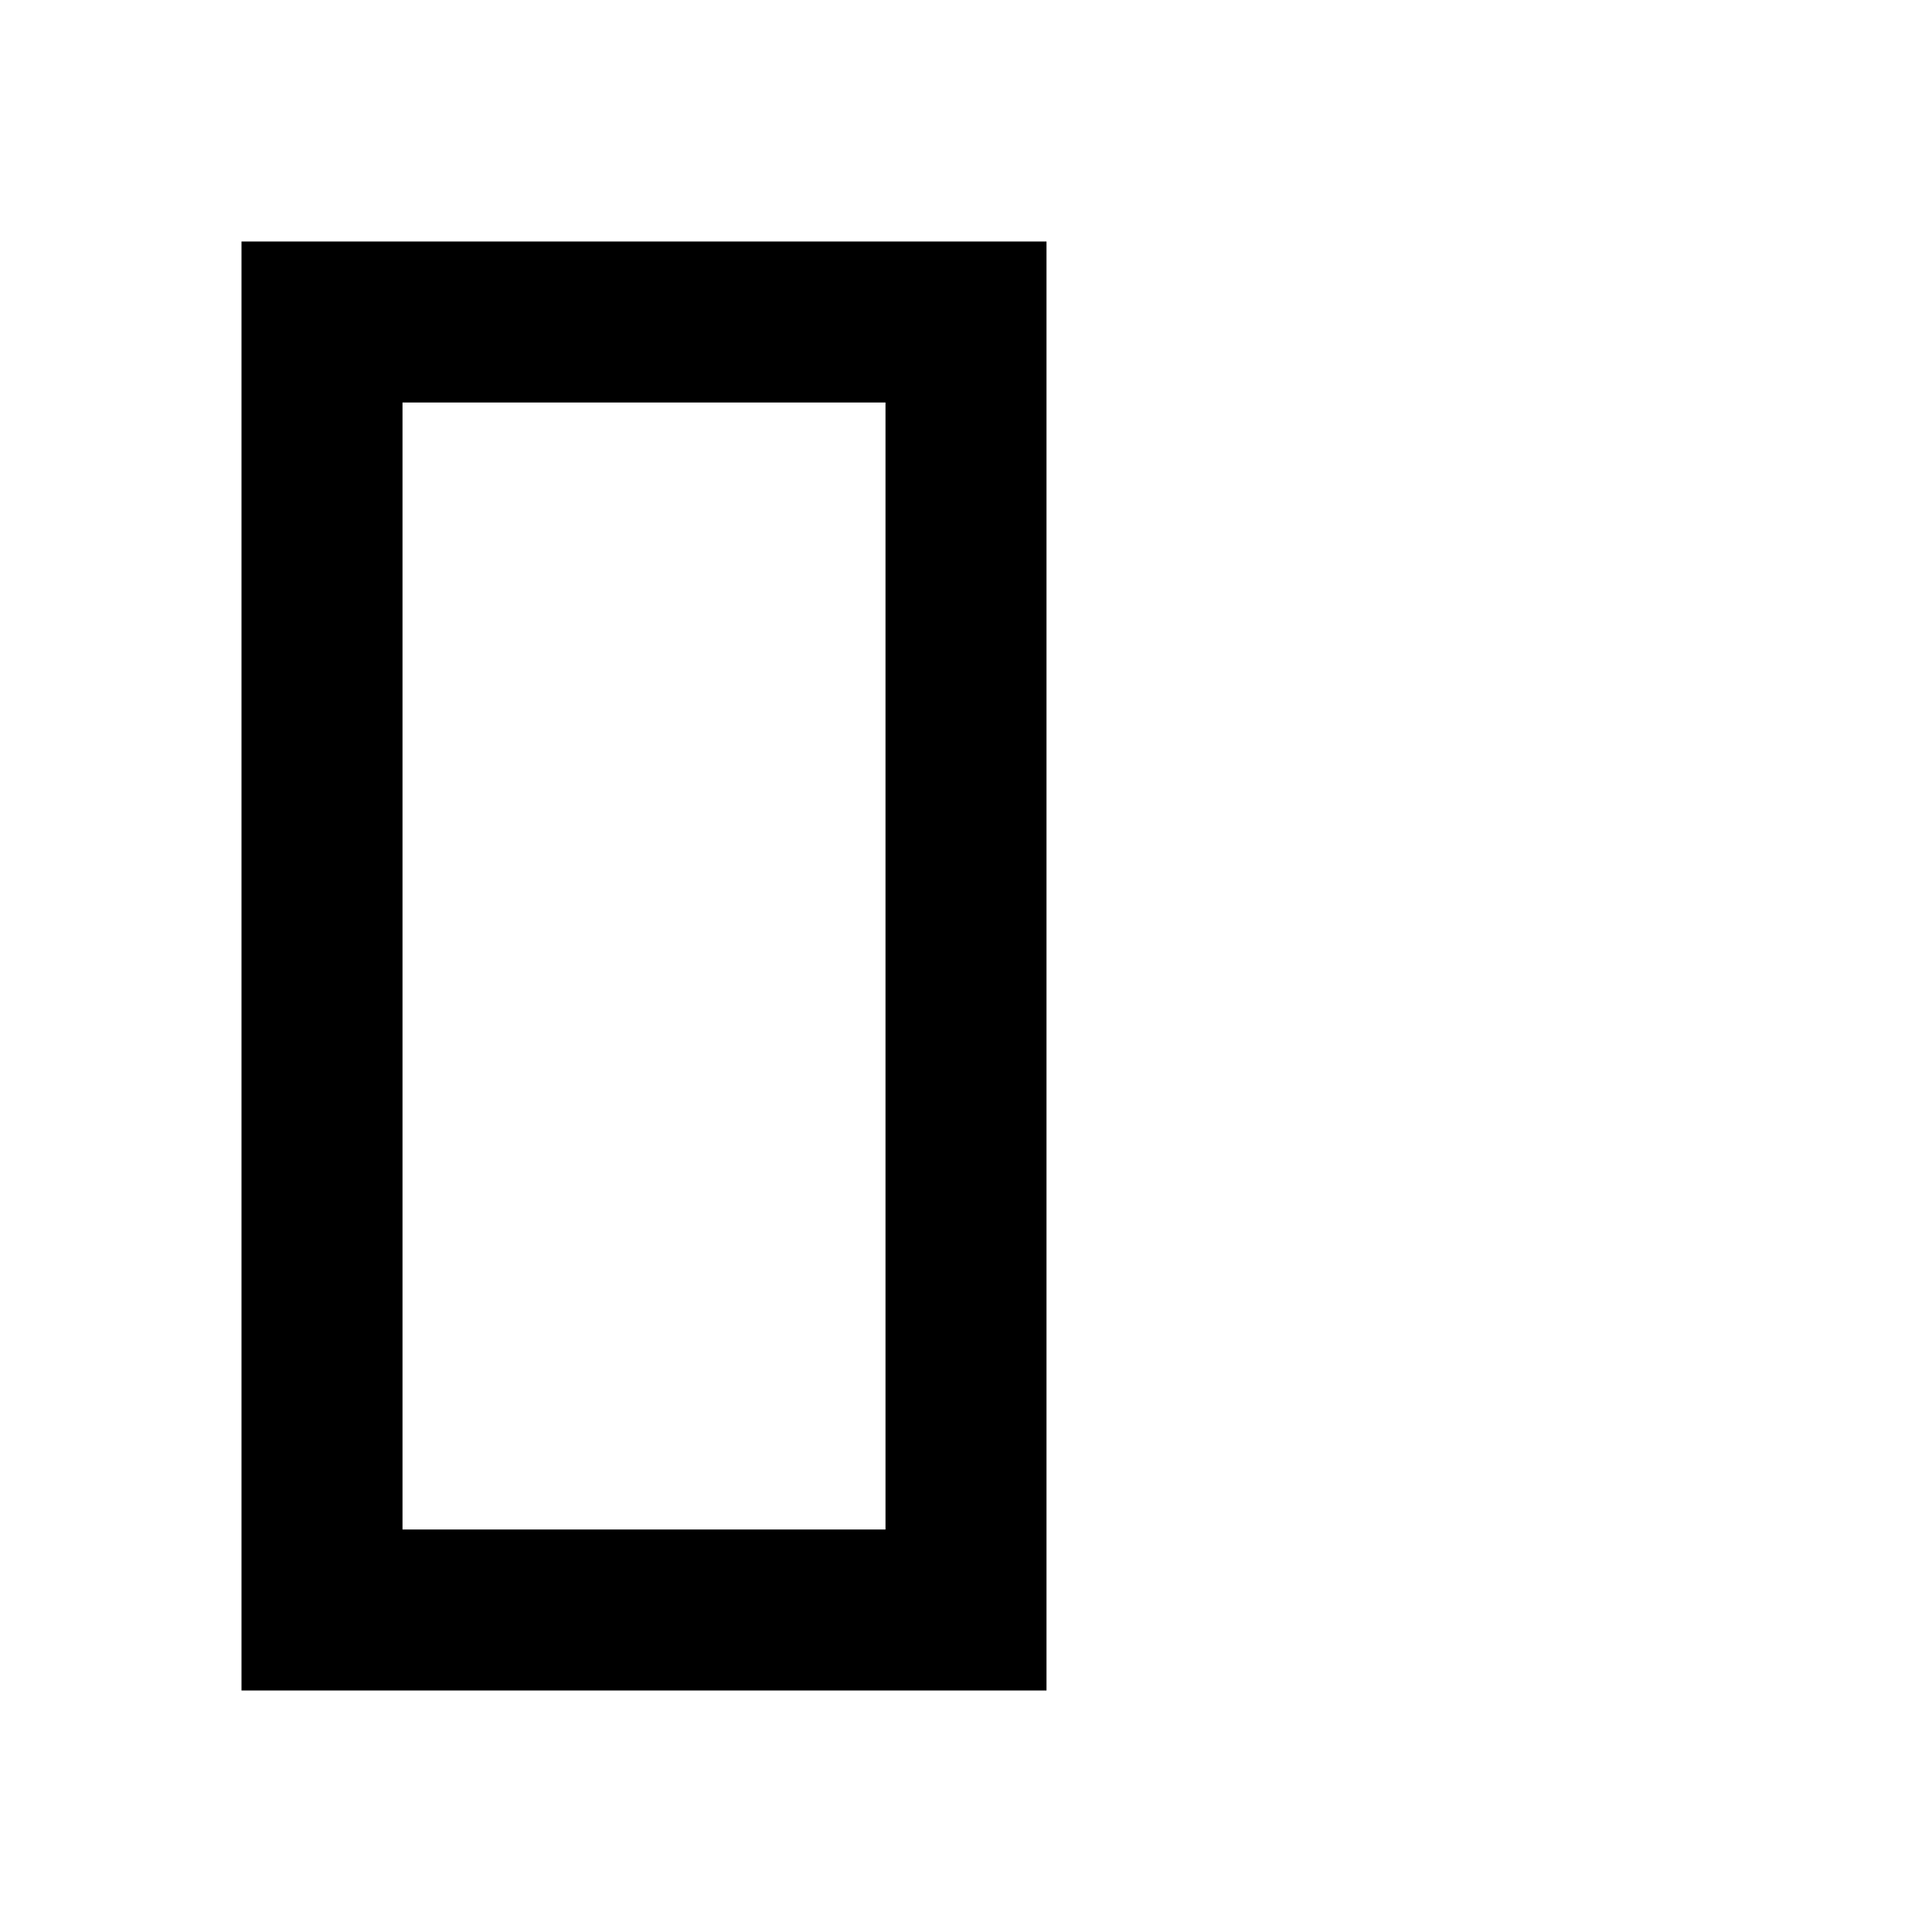 <svg width="24" height="24" viewBox="0 0 24 24" fill="none" xmlns="http://www.w3.org/2000/svg">
<path fill-rule="evenodd" clip-rule="evenodd" d="M13 21H3L3 3L13 3V21ZM5 19L5 5H11V19H5Z" fill="currentcolor"/>
<path d="M19 11V13H21V11H19Z" />
<path d="M19 9V7H21V9H19Z" />
<path d="M19 19V21H21V19H19Z" />
<path d="M19 17V15H21V17H19Z" />
<path d="M19 3V5H21V3L19 3Z" />
<path d="M15 5V3L17 3V5H15Z" />
<path d="M15 19V21H17V19H15Z" />
</svg>
